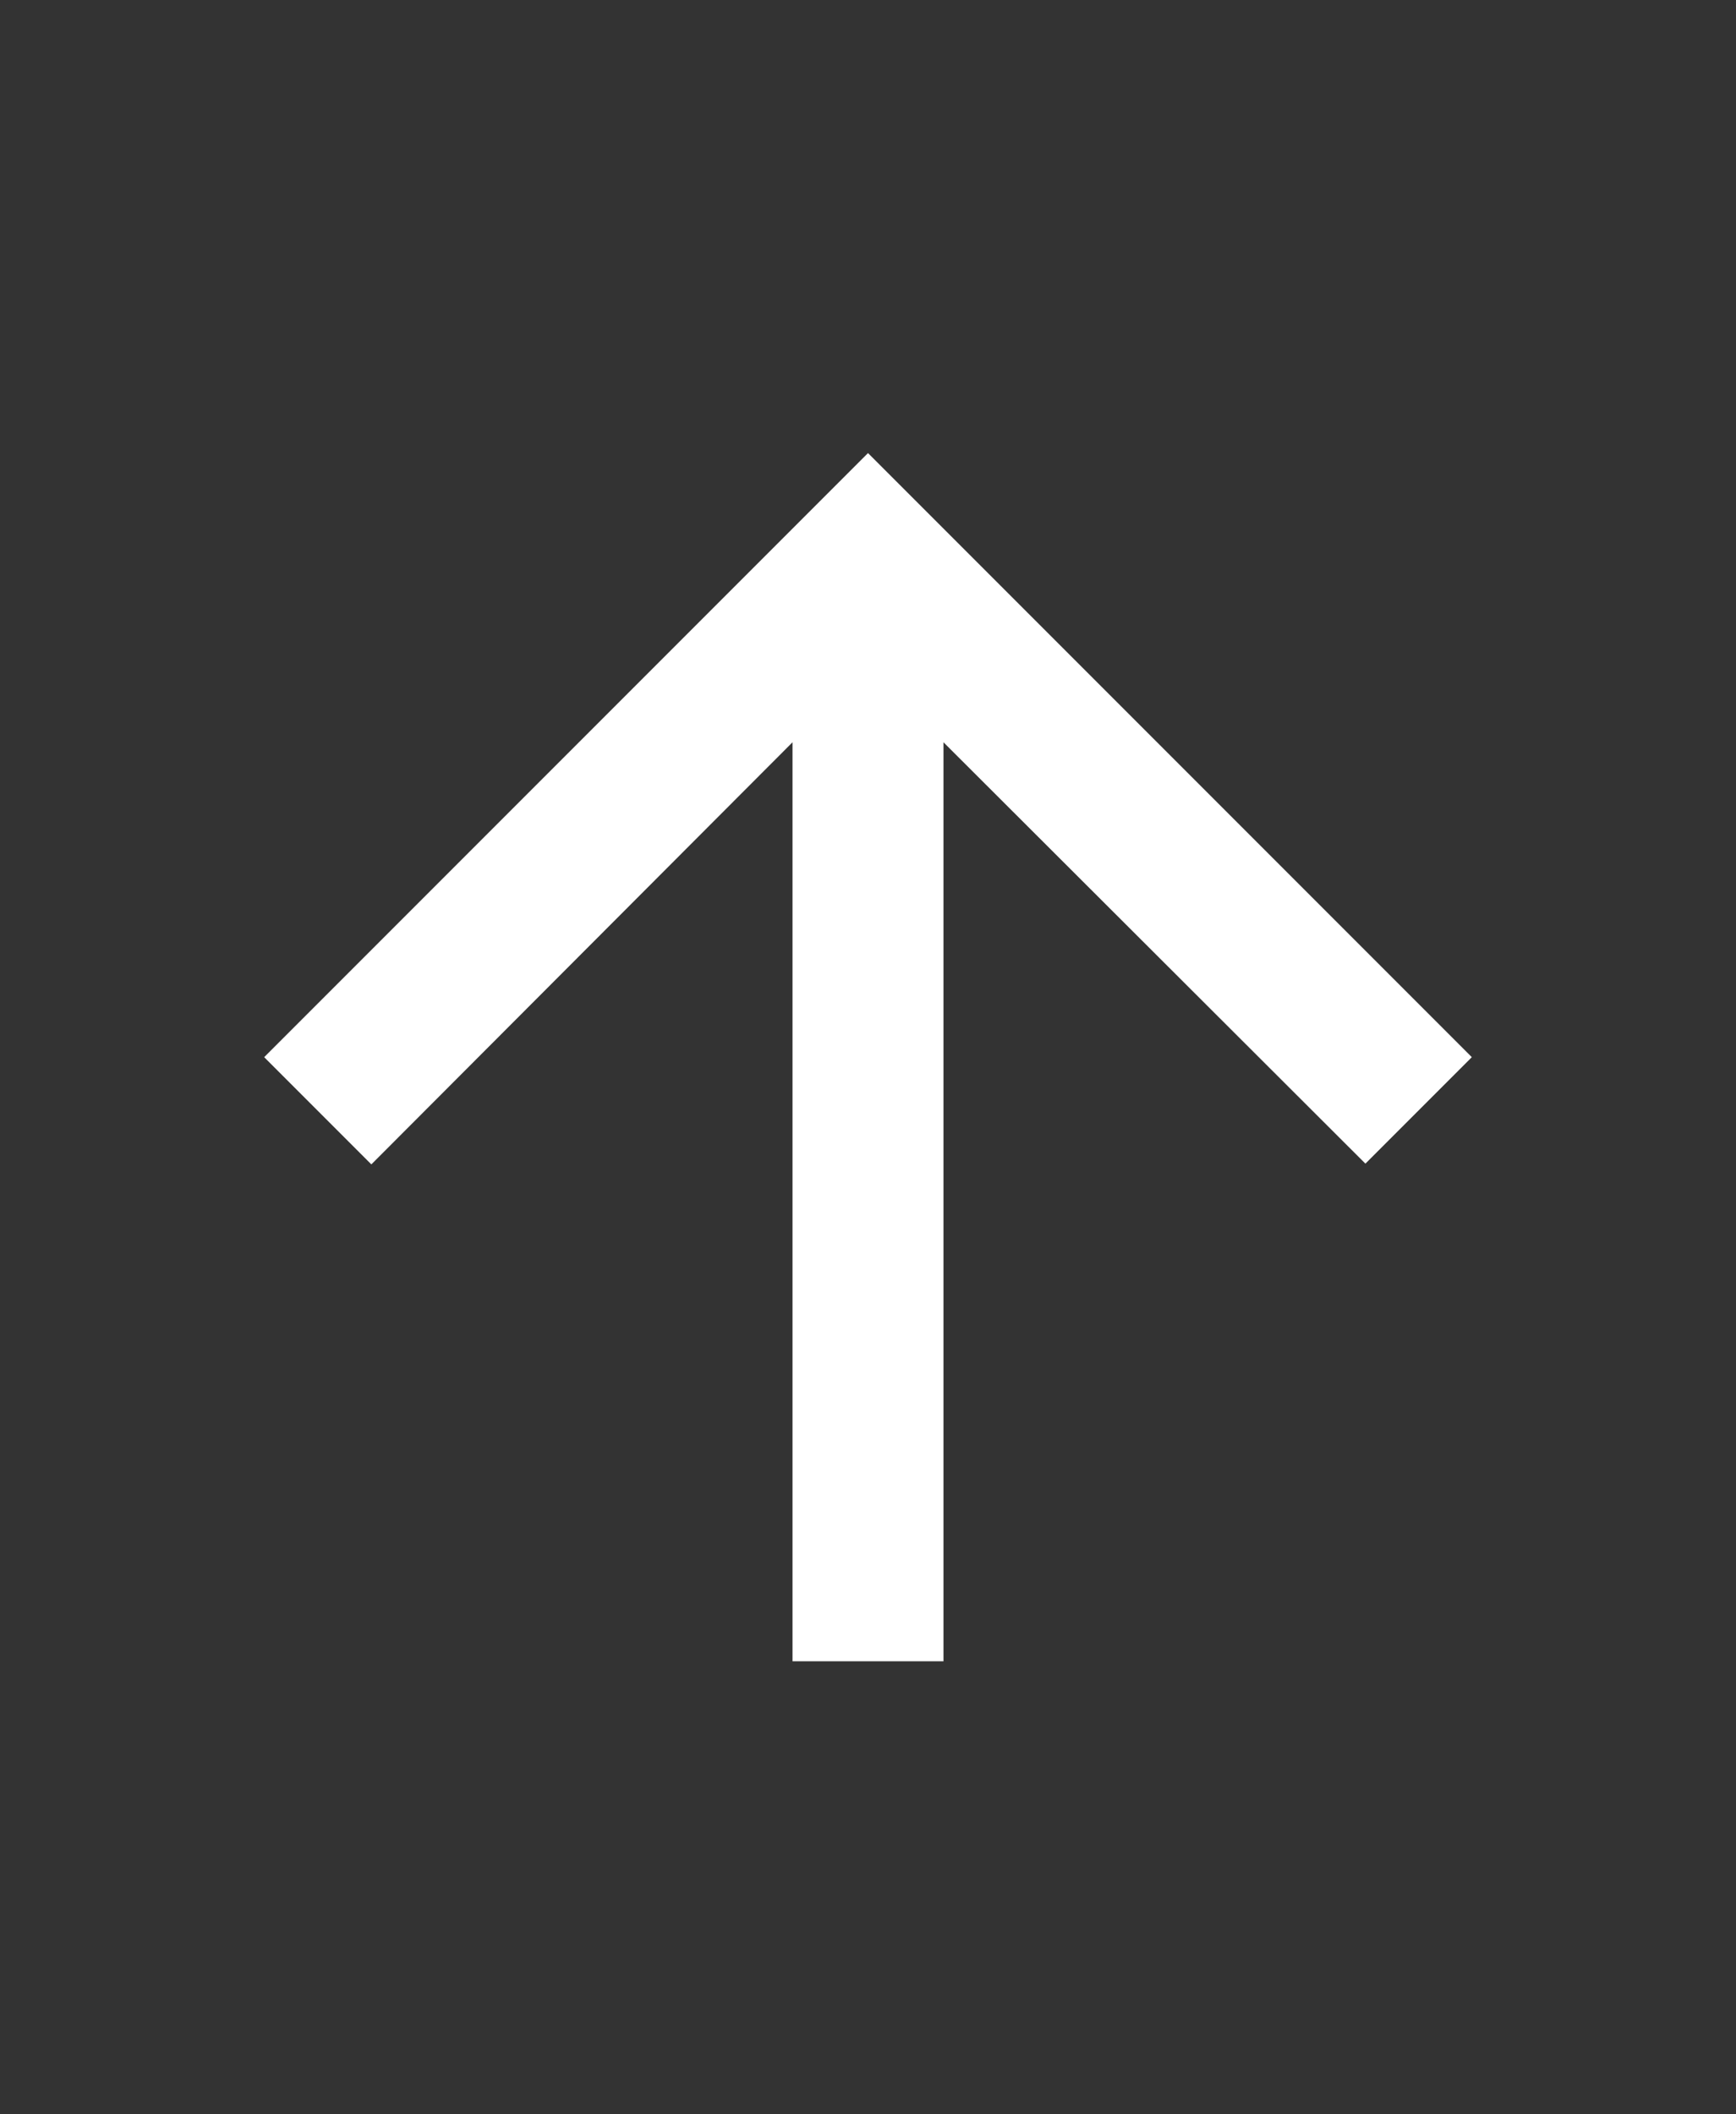 <svg width="23" height="28" viewBox="0 0 23 28" fill="none" xmlns="http://www.w3.org/2000/svg">
<rect x="0" y="0" width="23" height="28" fill="#333333" stroke="none"/>
<path d="M19.5 14L18.09 15.41L12.5 9.83V22H10.5V9.83L4.92 15.42L3.5 14L11.5 6L19.5 14Z" fill="white"/>
</svg>
